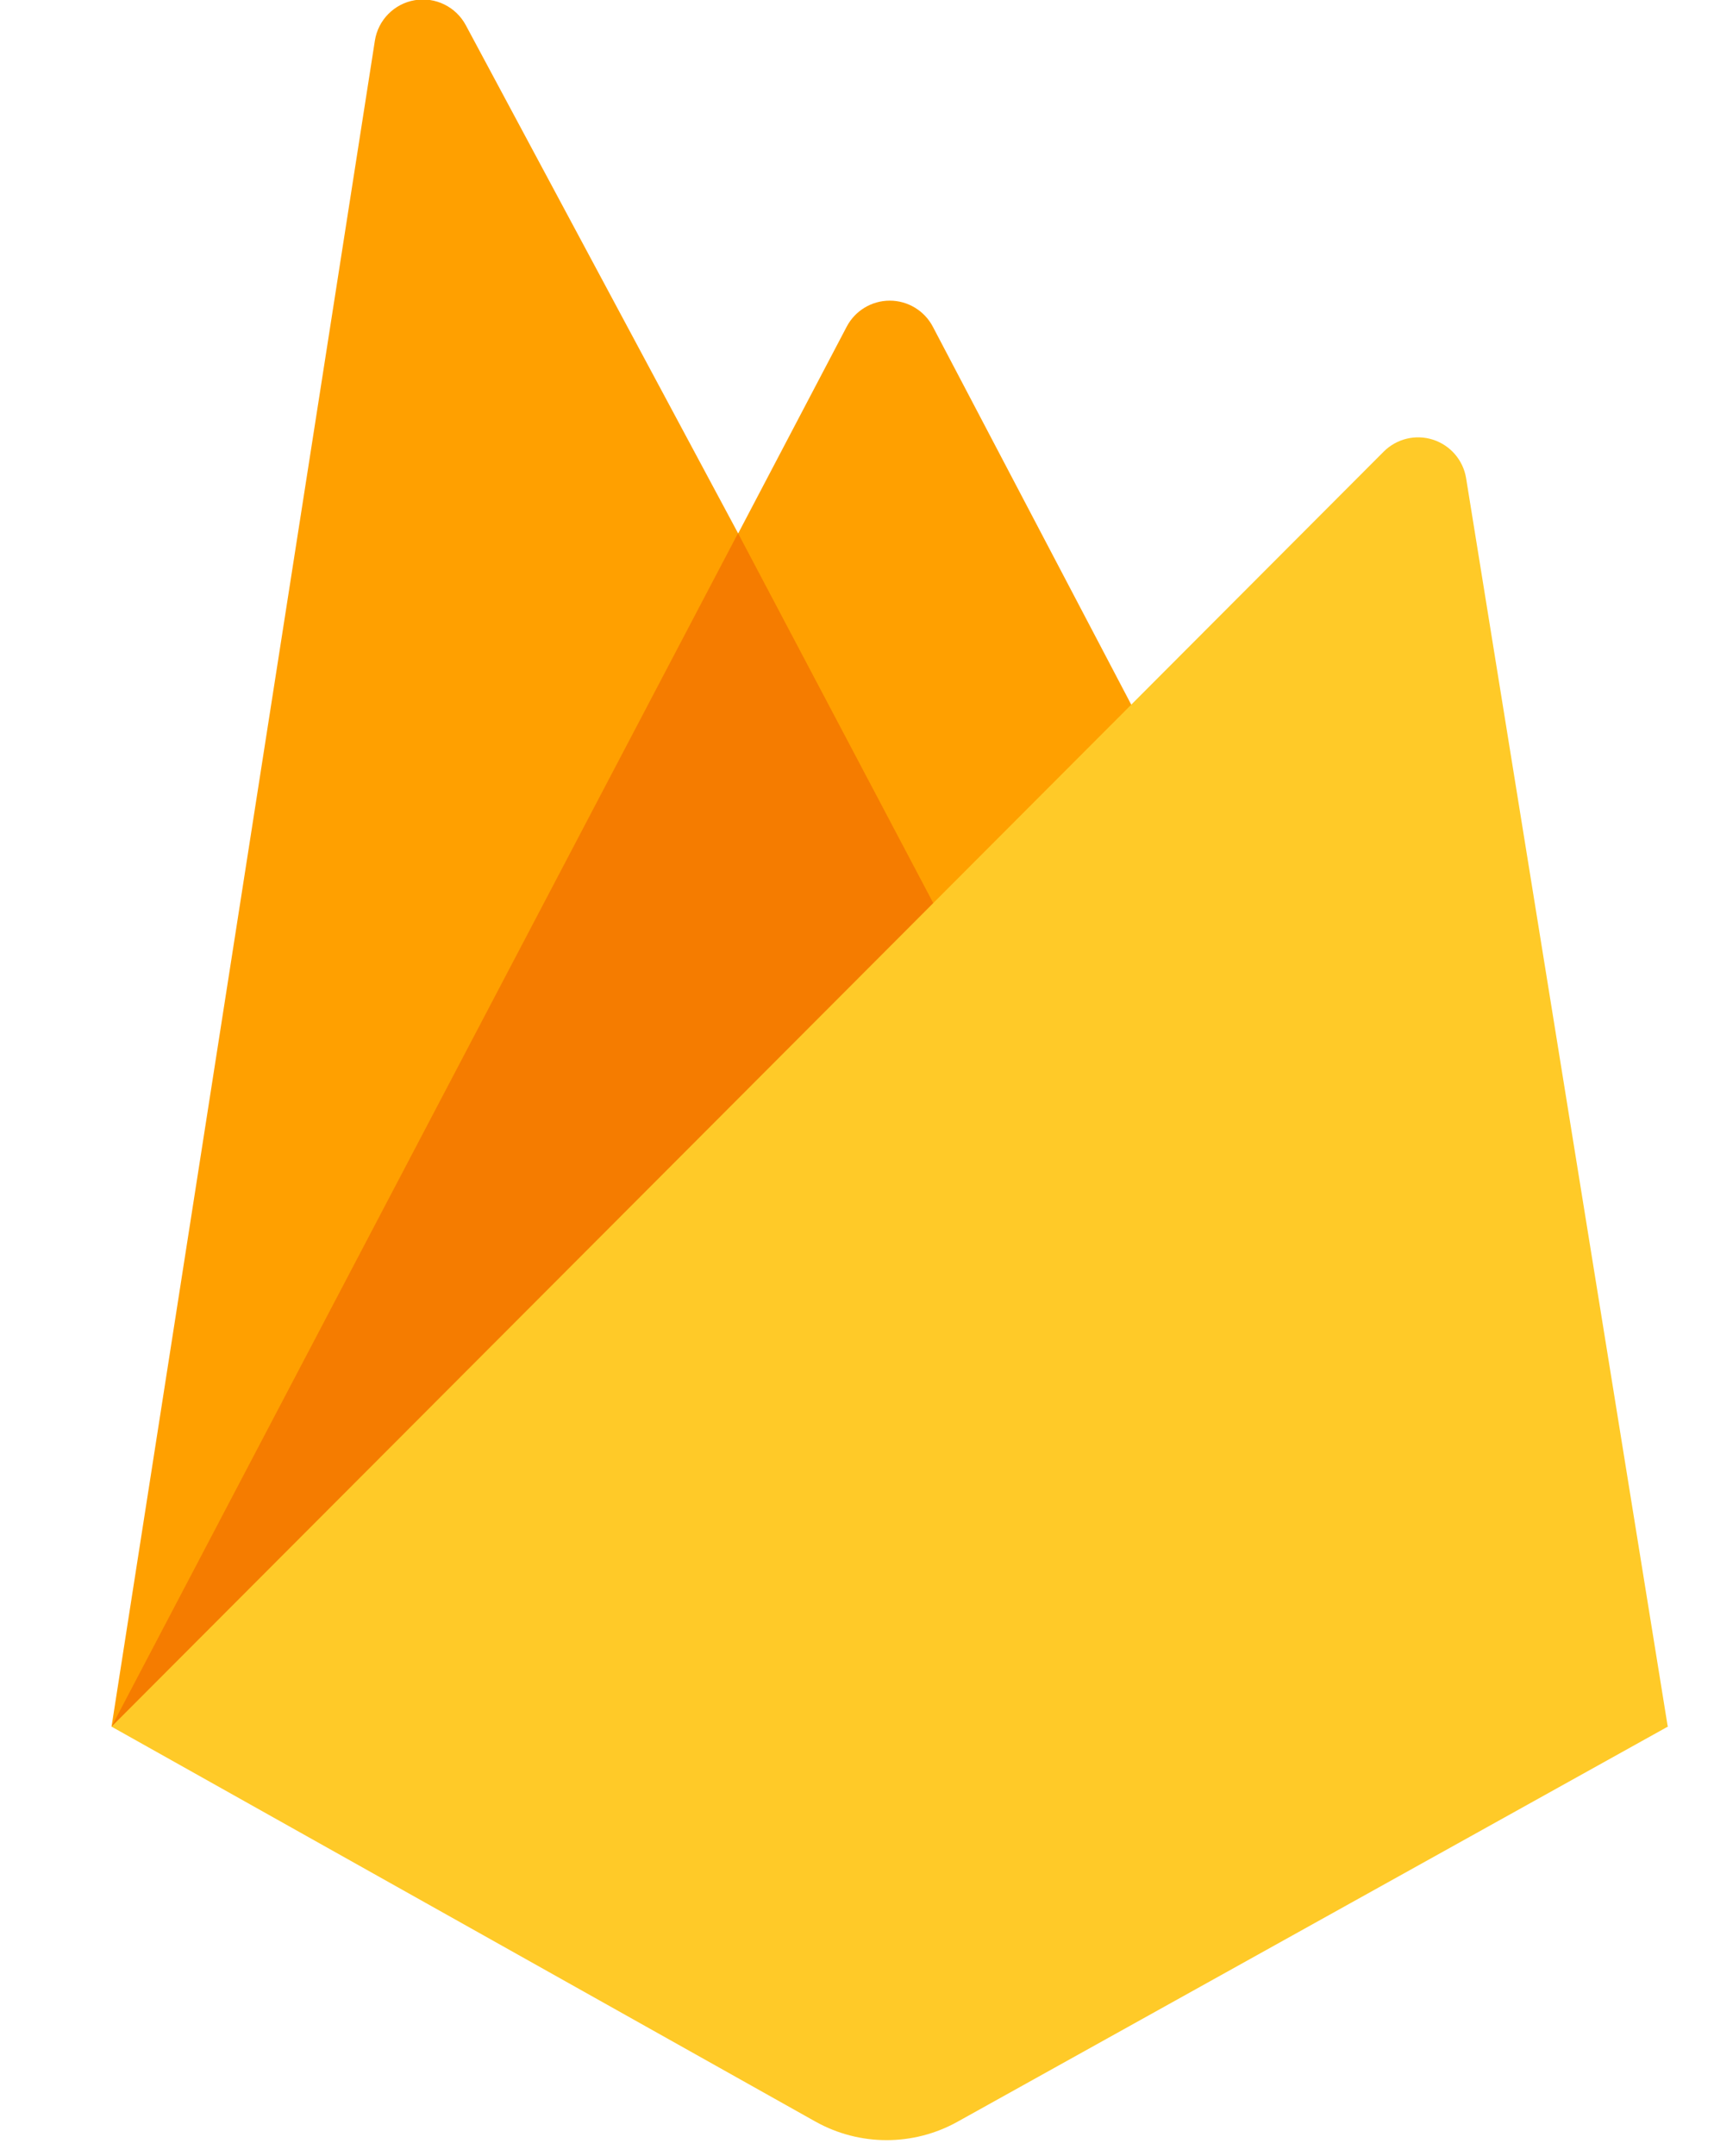 <svg xmlns="http://www.w3.org/2000/svg" xmlns:xlink="http://www.w3.org/1999/xlink" viewBox="17 6 105 132"><path fill="#ffa000" d="M23.833 111.719L39.965 8.491c.197-1.266 1.182-2.264 2.445-2.479s2.522.403 3.126 1.533L62.22 38.662l6.65-12.662c.515-.979 1.53-1.592 2.637-1.592s2.122.613 2.637 1.592l45.023 85.718H23.833z"/><path fill="#f57c00" d="M79.566 71.507L62.212 38.647l-38.379 73.072L79.566 71.507z"/><path fill="#ffca28" d="M119.167 111.719l-12.356-76.46c-.187-1.098-.97-2-2.031-2.34s-2.223-.057-3.011.73l-77.935 78.069 43.123 24.183c2.708 1.512 6.006 1.512 8.714 0l43.496-24.183z"/></svg>